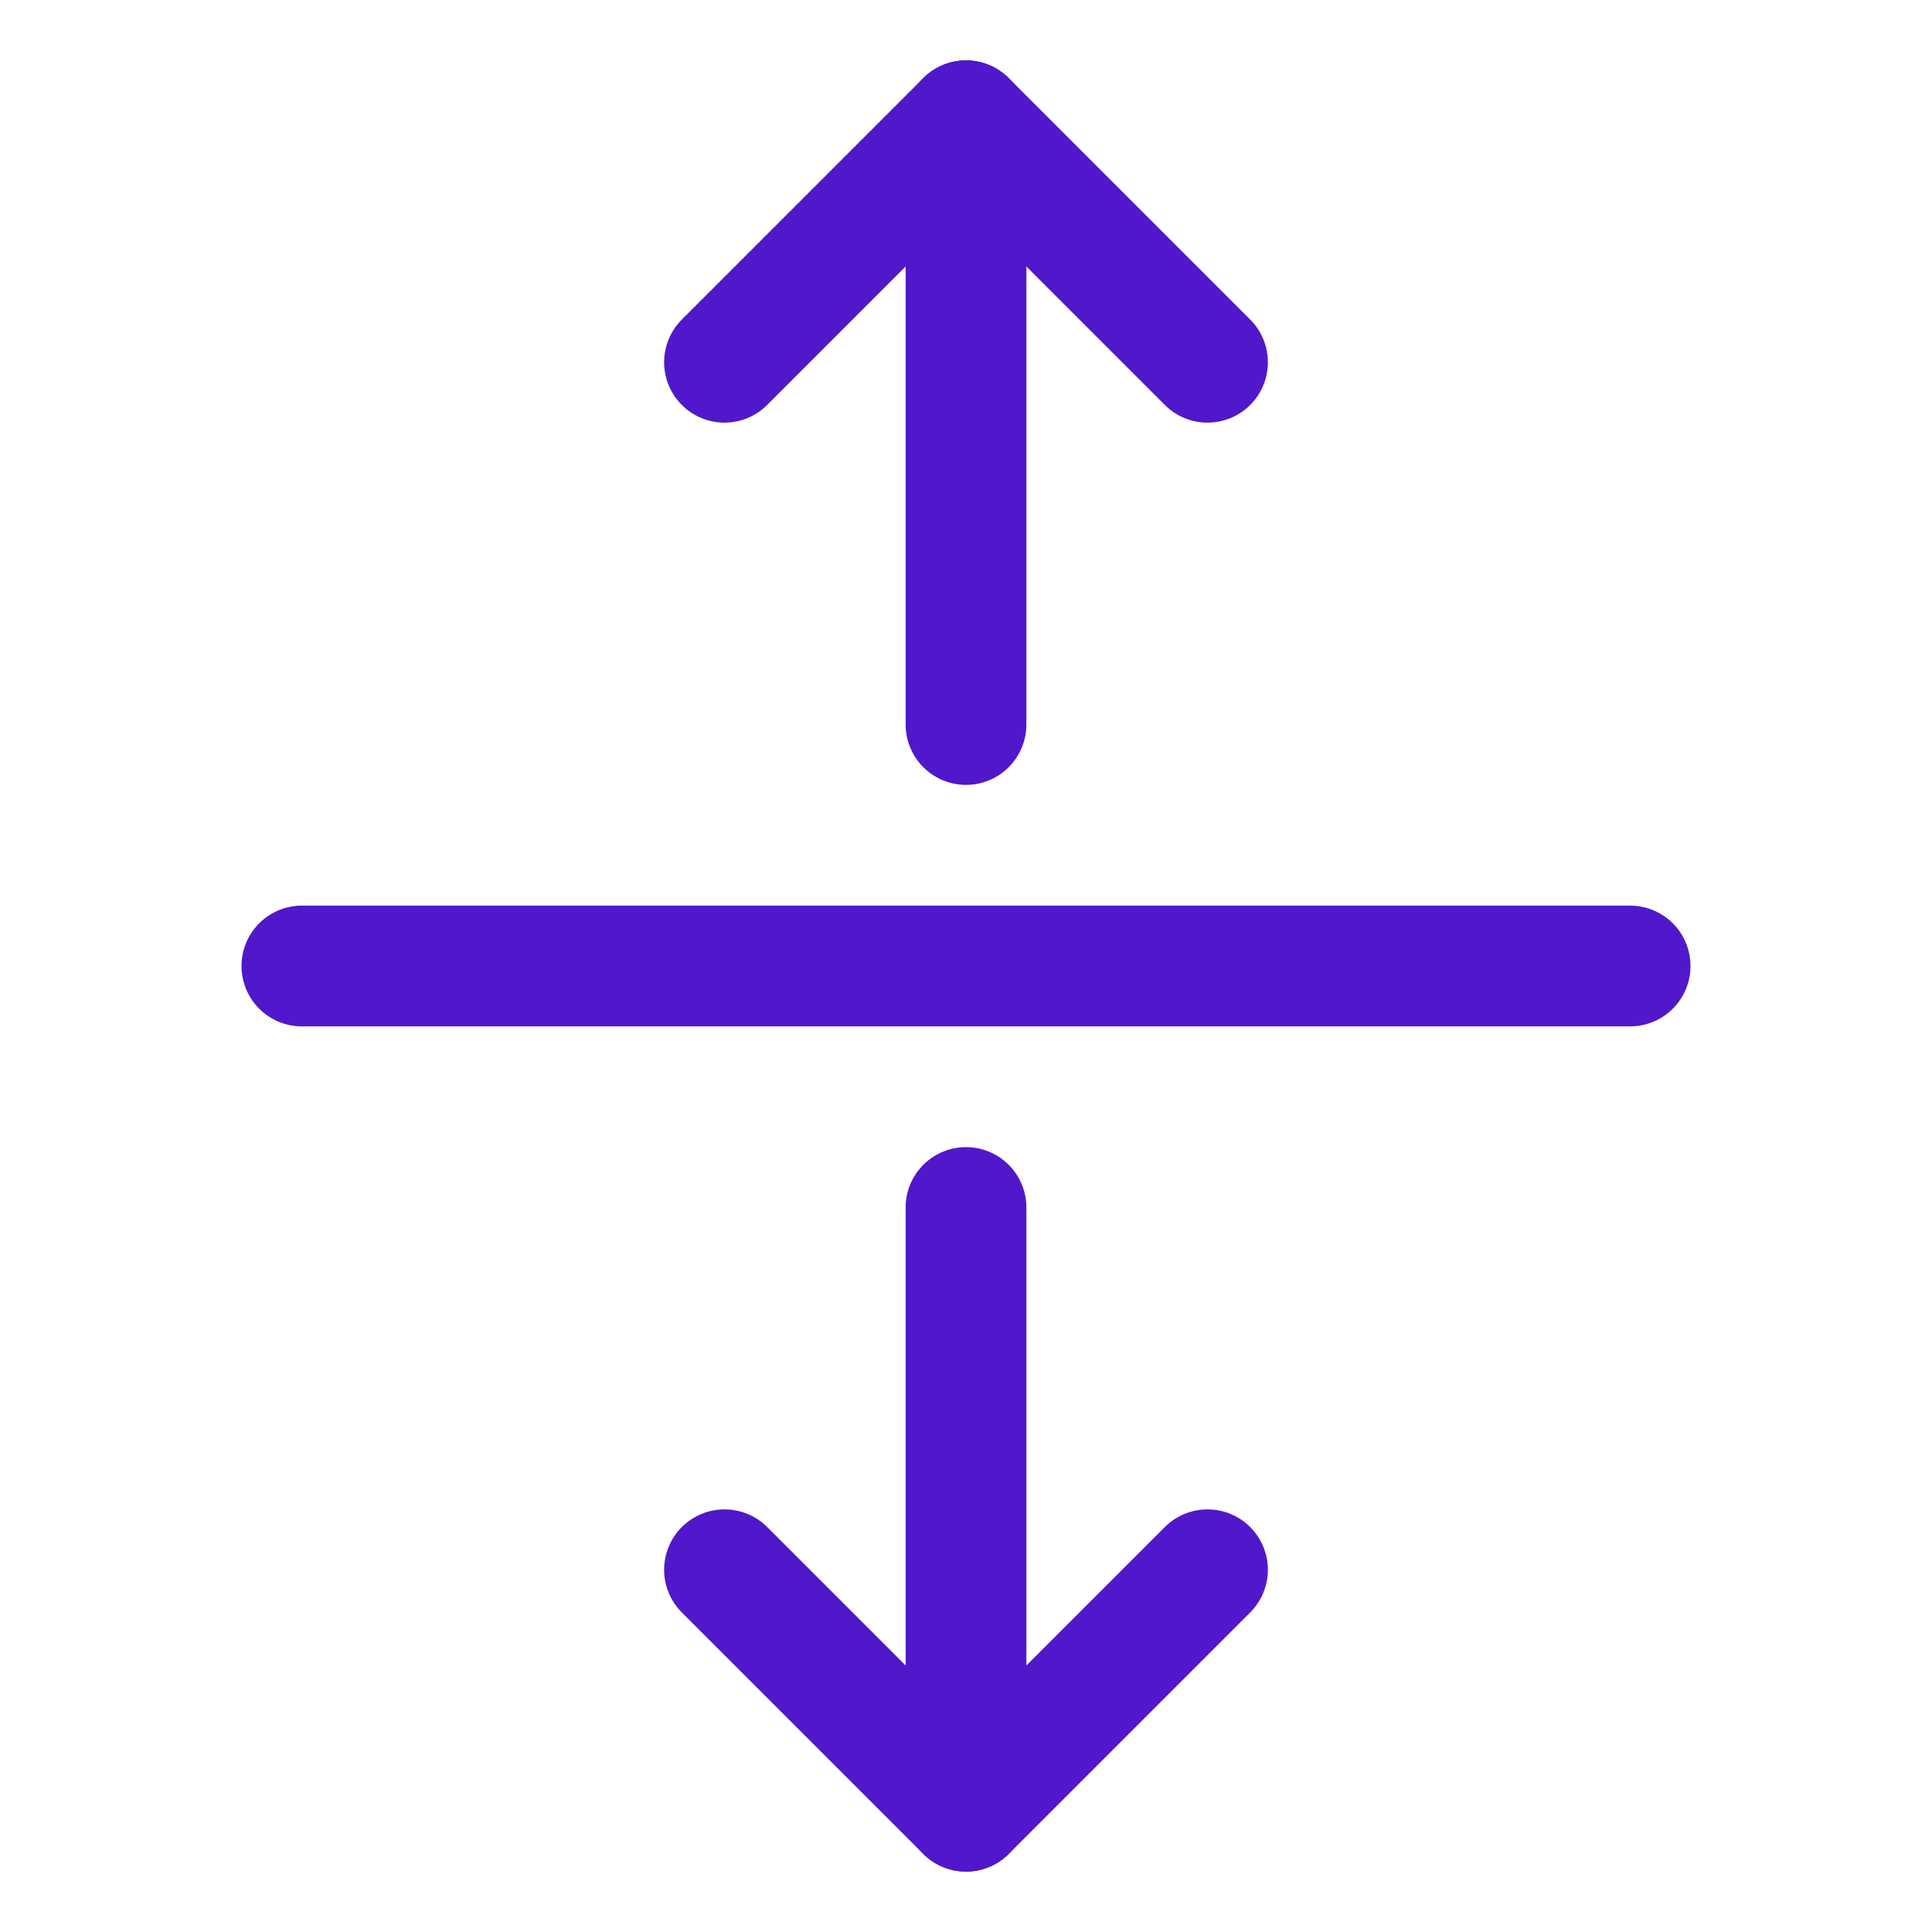 <svg width="24" height="24" viewBox="0 0 24 24" fill="none" xmlns="http://www.w3.org/2000/svg">
<path d="M20.25 12H3.75" stroke="#5018CA" stroke-width="1.5" stroke-linecap="round" stroke-linejoin="round"/>
<path d="M12 9V1.5" stroke="#5018CA" stroke-width="1.5" stroke-linecap="round" stroke-linejoin="round"/>
<path d="M9 4.5L12 1.5L15 4.5" stroke="#5018CA" stroke-width="1.5" stroke-linecap="round" stroke-linejoin="round"/>
<path d="M12 15V22.5" stroke="#5018CA" stroke-width="1.5" stroke-linecap="round" stroke-linejoin="round"/>
<path d="M15 19.5L12 22.5L9 19.5" stroke="#5018CA" stroke-width="1.5" stroke-linecap="round" stroke-linejoin="round"/>
</svg>
